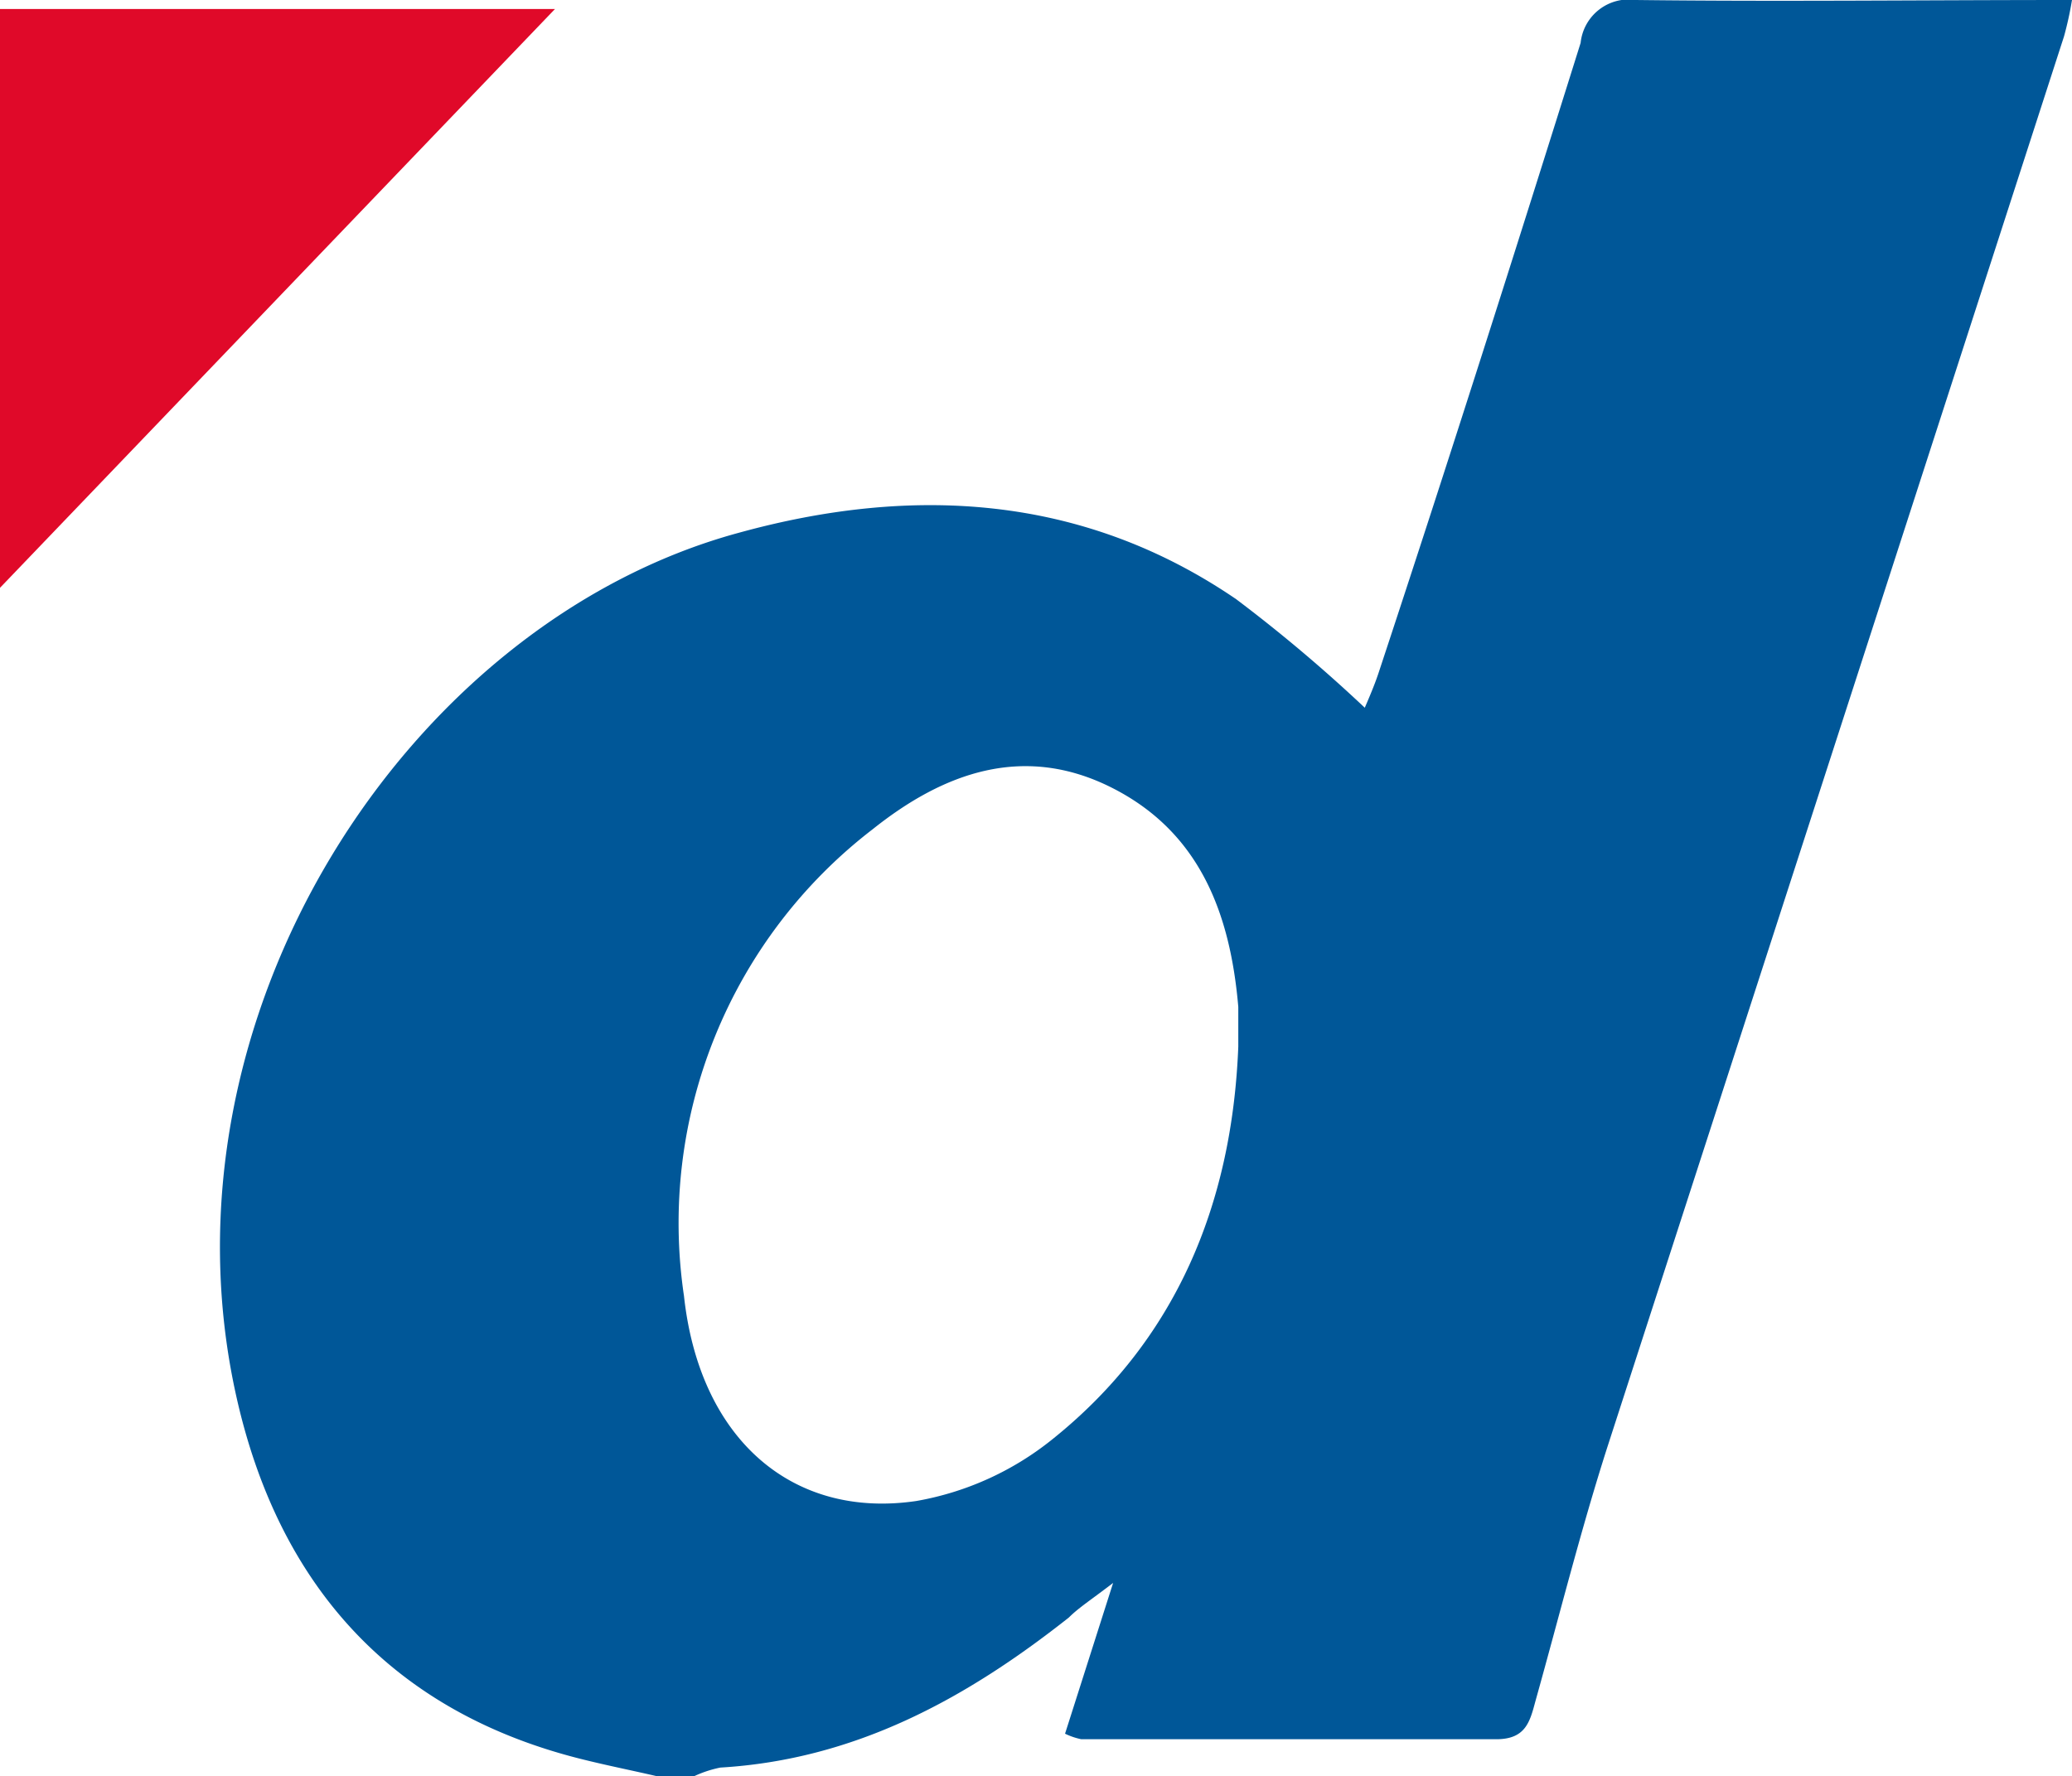 <svg xmlns="http://www.w3.org/2000/svg" viewBox="0 0 59.92 51.37"><defs><style>.cls-1{fill:#005798;}.cls-2{fill:#e00929;}</style></defs><g id="Calque_2" data-name="Calque 2"><g id="homepage"><path class="cls-1" d="M19,51.37c-.69-.16-1.39-.3-2.08-.47-5.59-1.36-8.86-5.06-10.08-10.49-2.47-11,4.95-22.4,14.52-25,5-1.38,9.94-1.12,14.39,1.92a44.13,44.13,0,0,1,3.72,3.14l-.16.37c.2-.48.42-.95.58-1.45,2-6.05,3.92-12.09,5.82-18.15A1.4,1.4,0,0,1,47.31,0c4.15.05,8.31,0,12.61,0a10.18,10.18,0,0,1-.23,1.05q-6.6,20.4-13.2,40.78c-.78,2.43-1.4,4.92-2.09,7.38-.16.6-.29,1.09-1.13,1.09-4,0-8,0-12,0a2,2,0,0,1-.47-.16l1.39-4.36c-.64.49-1,.72-1.28,1-3,2.37-6.2,4.11-10.08,4.34a3.35,3.35,0,0,0-.84.29Zm16.81-21.1c0-.38,0-.77,0-1.15-.23-2.68-1.1-5.05-3.66-6.34s-4.88-.42-6.91,1.2a14.36,14.36,0,0,0-5.46,13.5c.45,4.15,3.14,6.46,6.72,5.93a8.64,8.64,0,0,0,3.89-1.75C34,38.79,35.63,34.84,35.81,30.27Z"/><path class="cls-2" d="M0,17V.26H16.05Z"/></g></g></svg>